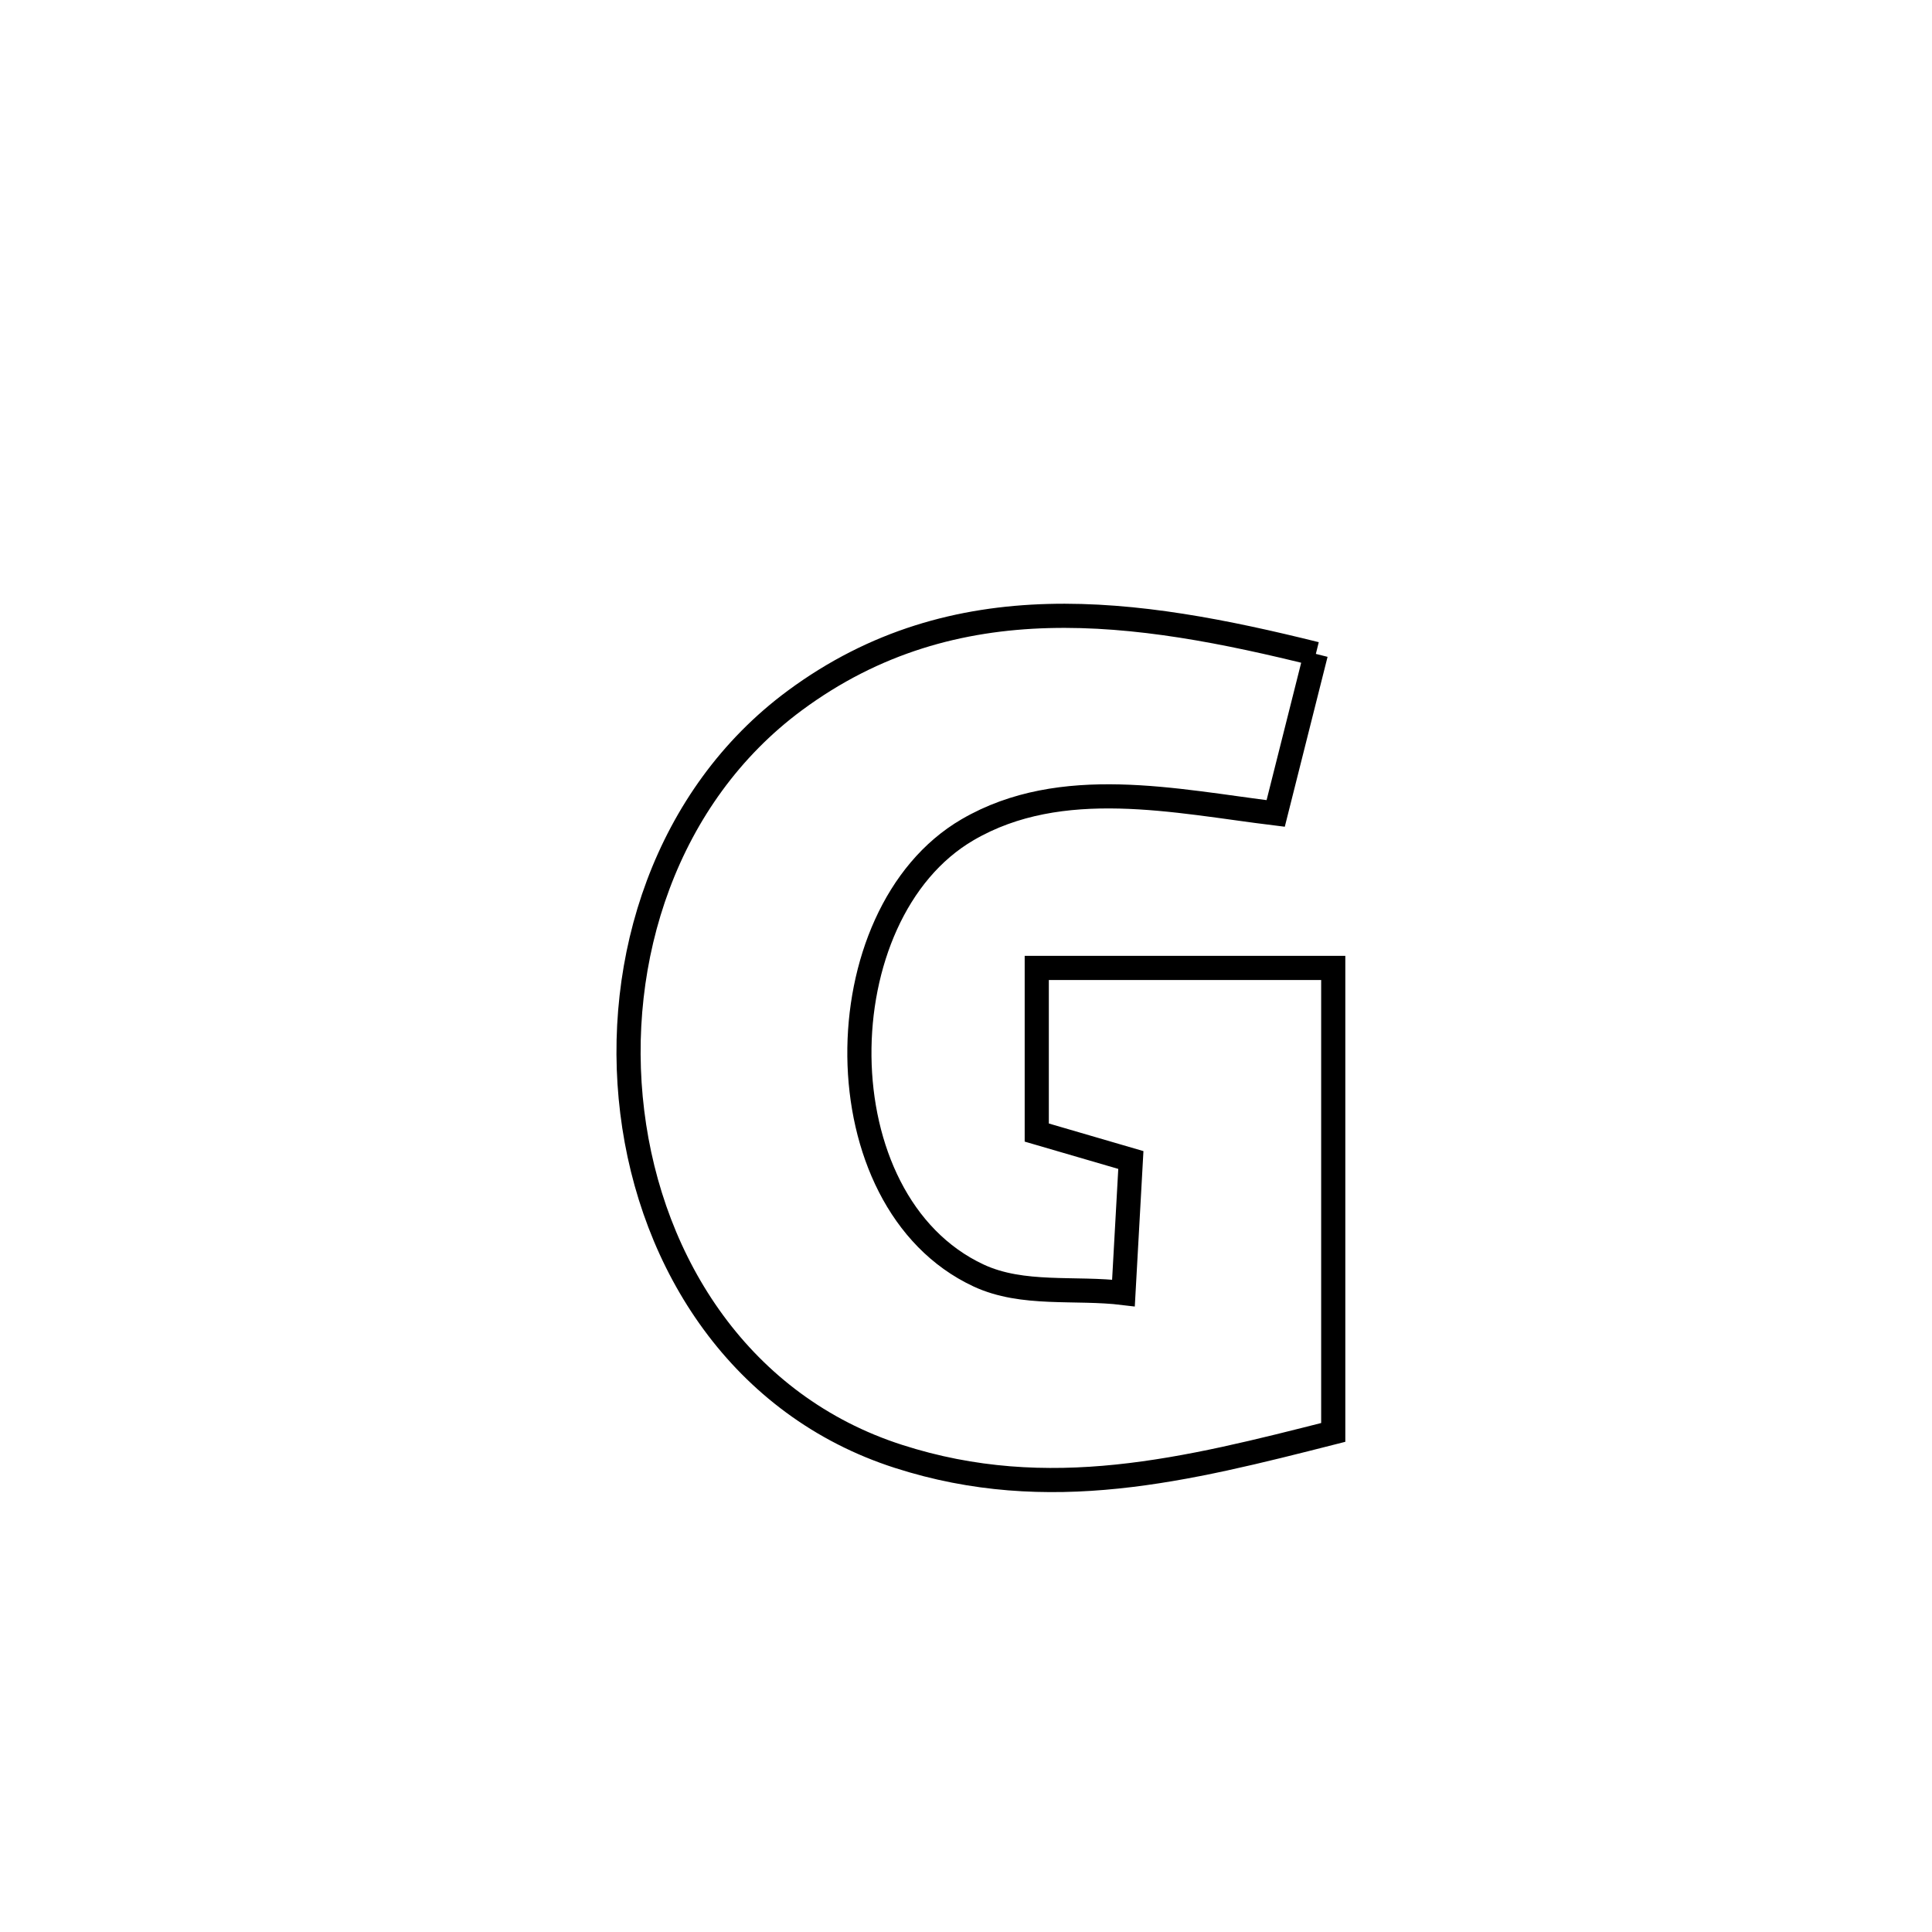 <svg xmlns="http://www.w3.org/2000/svg" viewBox="0.0 0.0 24.0 24.0" height="200px" width="200px"><path fill="none" stroke="black" stroke-width=".3" stroke-opacity="1.0"  filling="0" d="M16.346 8.123 L16.346 8.123 C16.18 8.784 16.013 9.445 15.847 10.105 L15.847 10.105 C14.612 9.954 13.187 9.627 12.02 10.307 C10.223 11.354 10.187 14.927 12.157 15.845 C12.705 16.1 13.356 15.989 13.956 16.062 L13.956 16.062 C13.987 15.511 14.018 14.961 14.048 14.41 L14.048 14.41 C13.659 14.296 13.269 14.183 12.879 14.069 L12.879 14.069 C12.879 13.387 12.879 12.706 12.879 12.024 L12.879 12.024 C12.88 12.024 16.505 12.024 16.562 12.024 L16.562 12.024 C16.562 13.947 16.562 15.87 16.562 17.794 L16.562 17.794 C14.737 18.258 13.029 18.693 11.162 18.092 C9.209 17.465 8.087 15.709 7.854 13.814 C7.62 11.919 8.274 9.886 9.872 8.703 C11.866 7.228 14.119 7.57 16.346 8.123 L16.346 8.123"></path></svg>